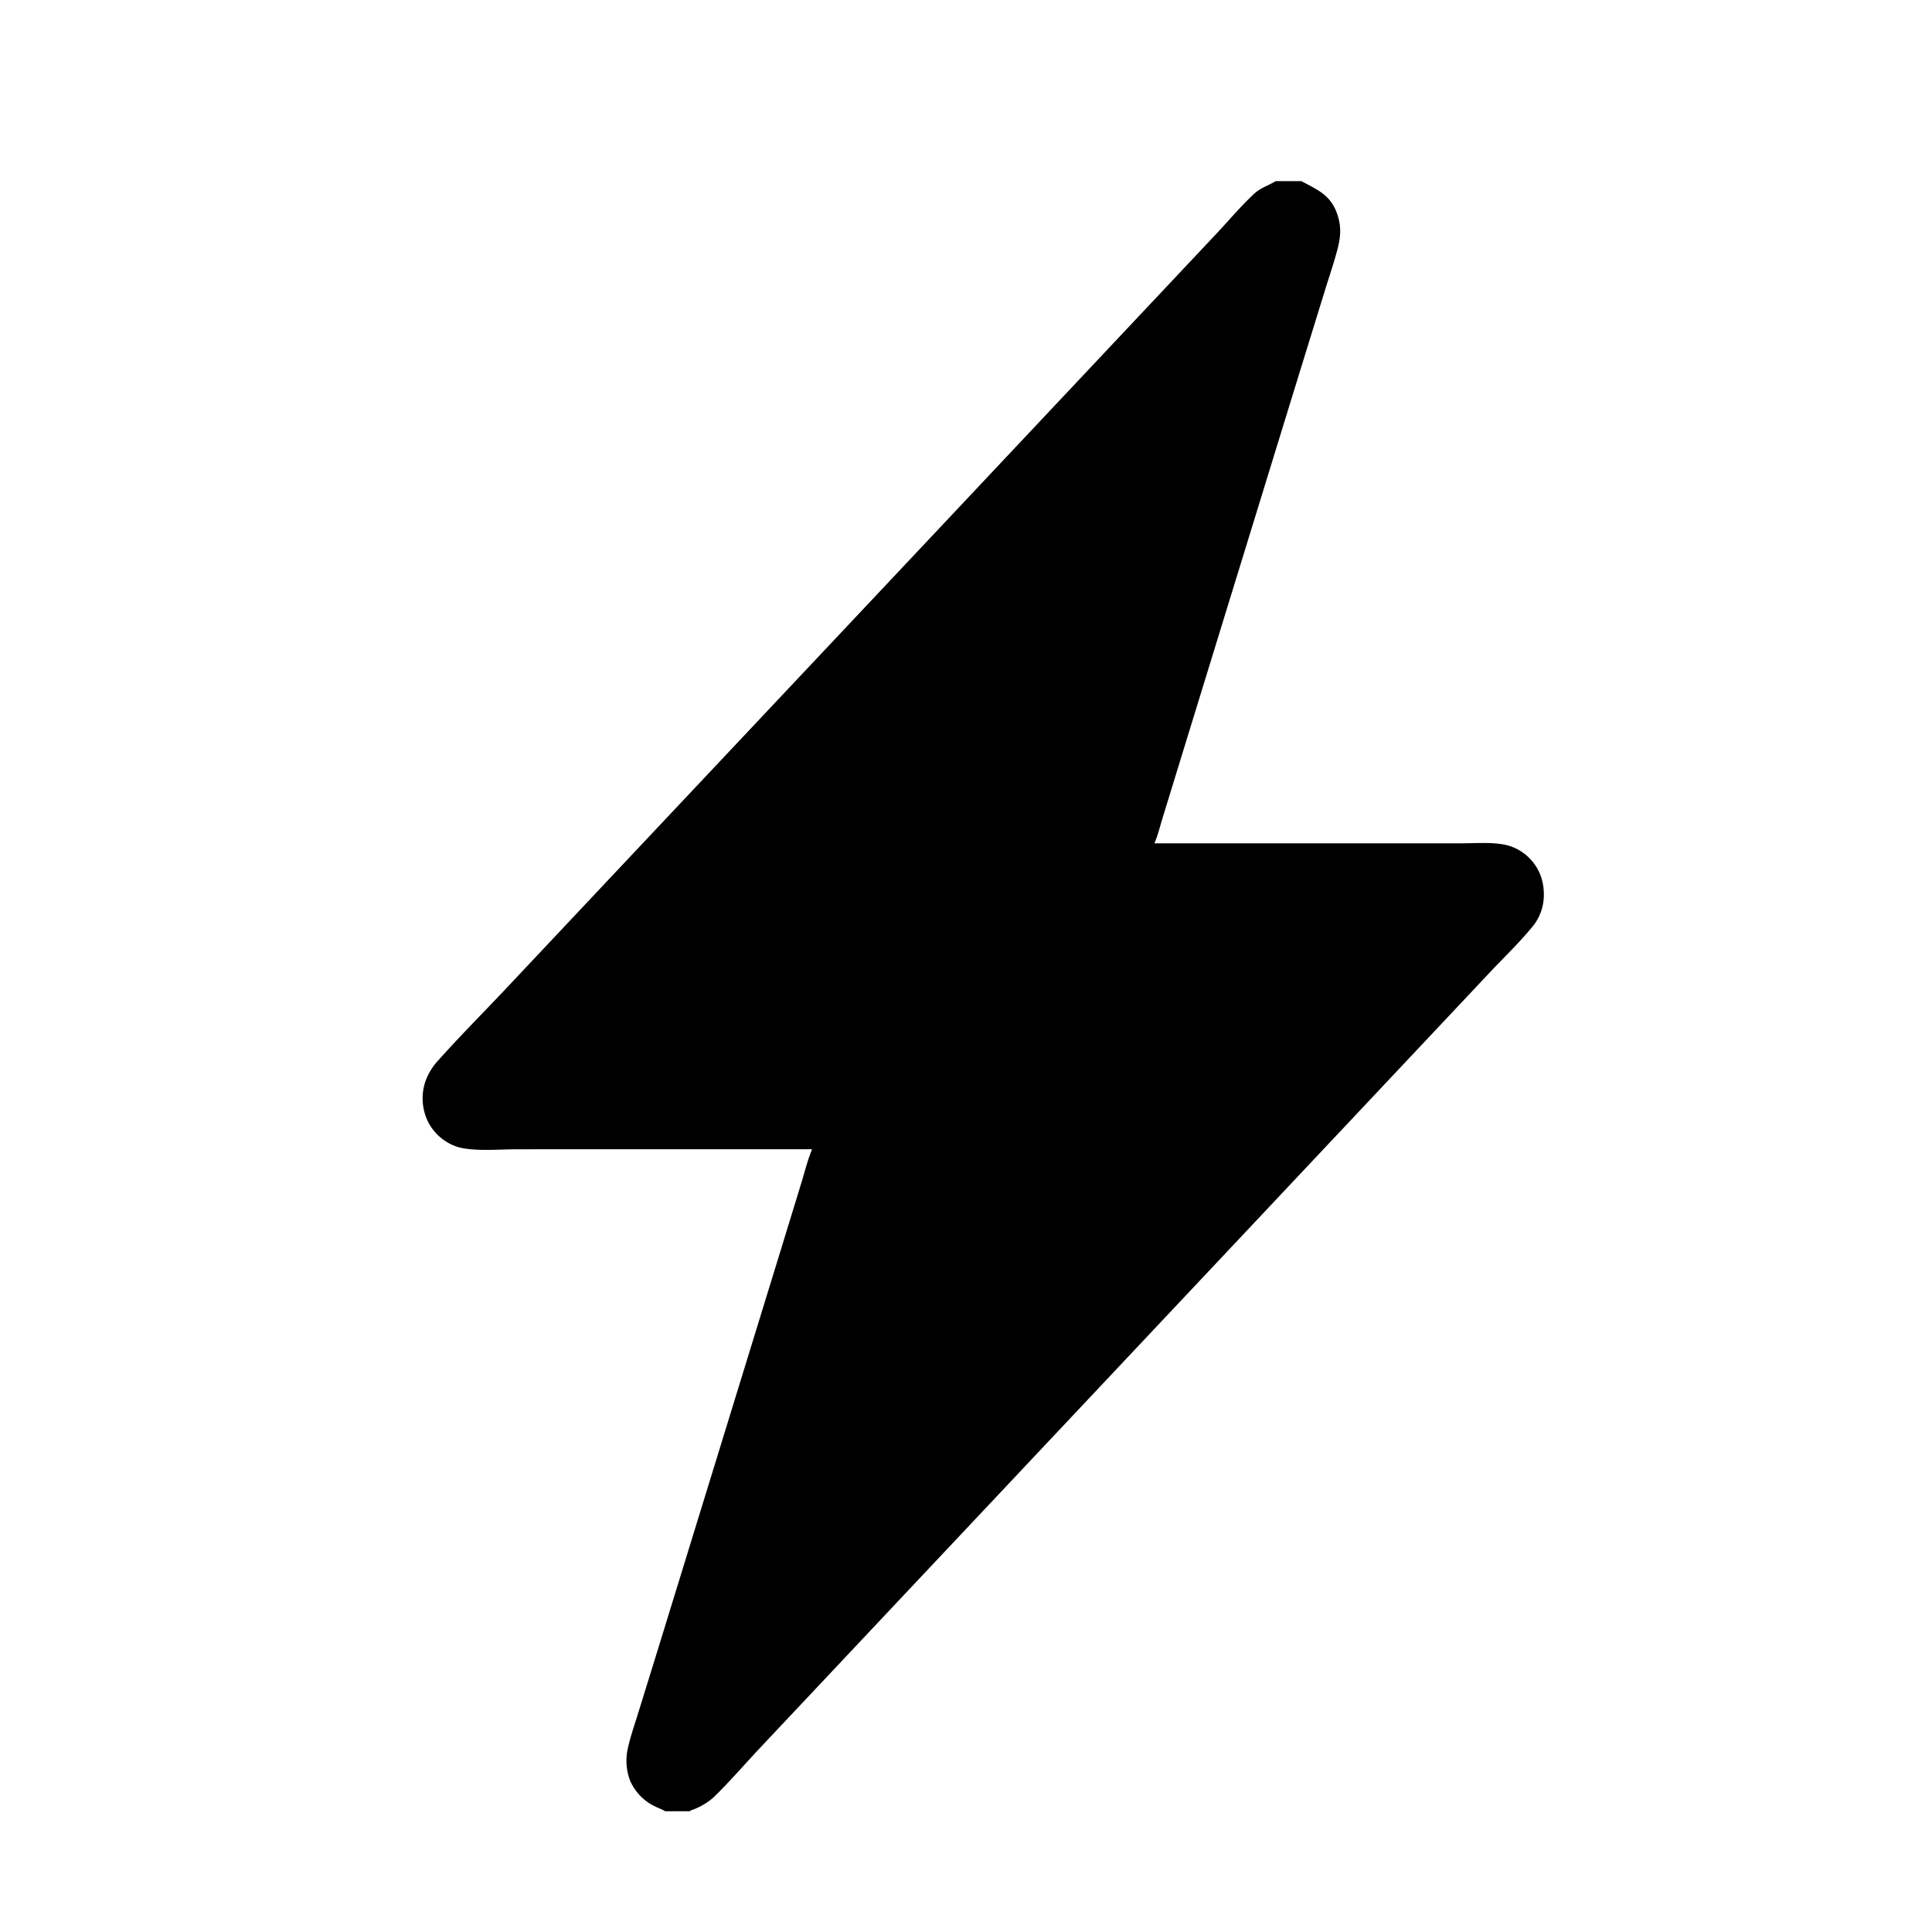 <svg viewBox="0 0 32 32" xmlns="http://www.w3.org/2000/svg"><path d="M21.13 3h.425c.285.153.5.238.604.578.055.182.047.33.003.513-.062.25-.15.498-.225.745l-.414 1.34-1.28 4.16-.763 2.482-.23.75c-.04.131-.074.275-.13.4h5.1c.22-.001.455-.019.672.017a.8.8 0 0 1 .443.232c.166.169.24.384.236.619a.83.83 0 0 1-.214.543c-.204.246-.443.475-.663.708l-1.345 1.43-4.251 4.517-4.946 5.255-1.576 1.675c-.253.269-.5.558-.766.814a1.1 1.1 0 0 1-.353.203c-.021.008-.013.004-.034.019h-.405c-.053-.032-.114-.053-.169-.08a.85.85 0 0 1-.414-.43.93.93 0 0 1-.038-.522c.044-.207.118-.413.18-.616l.335-1.082 1.074-3.49.987-3.209.301-.983c.056-.183.103-.377.177-.553H9.446l-.906.001c-.285.001-.694.038-.958-.038a.84.84 0 0 1-.483-.4.88.88 0 0 1-.061-.662 1 1 0 0 1 .224-.376c.346-.388.716-.76 1.073-1.137l1.688-1.794 5.109-5.427 3.415-3.63 1.562-1.66c.219-.23.424-.478.655-.695.108-.102.218-.133.344-.204z"/></svg>
